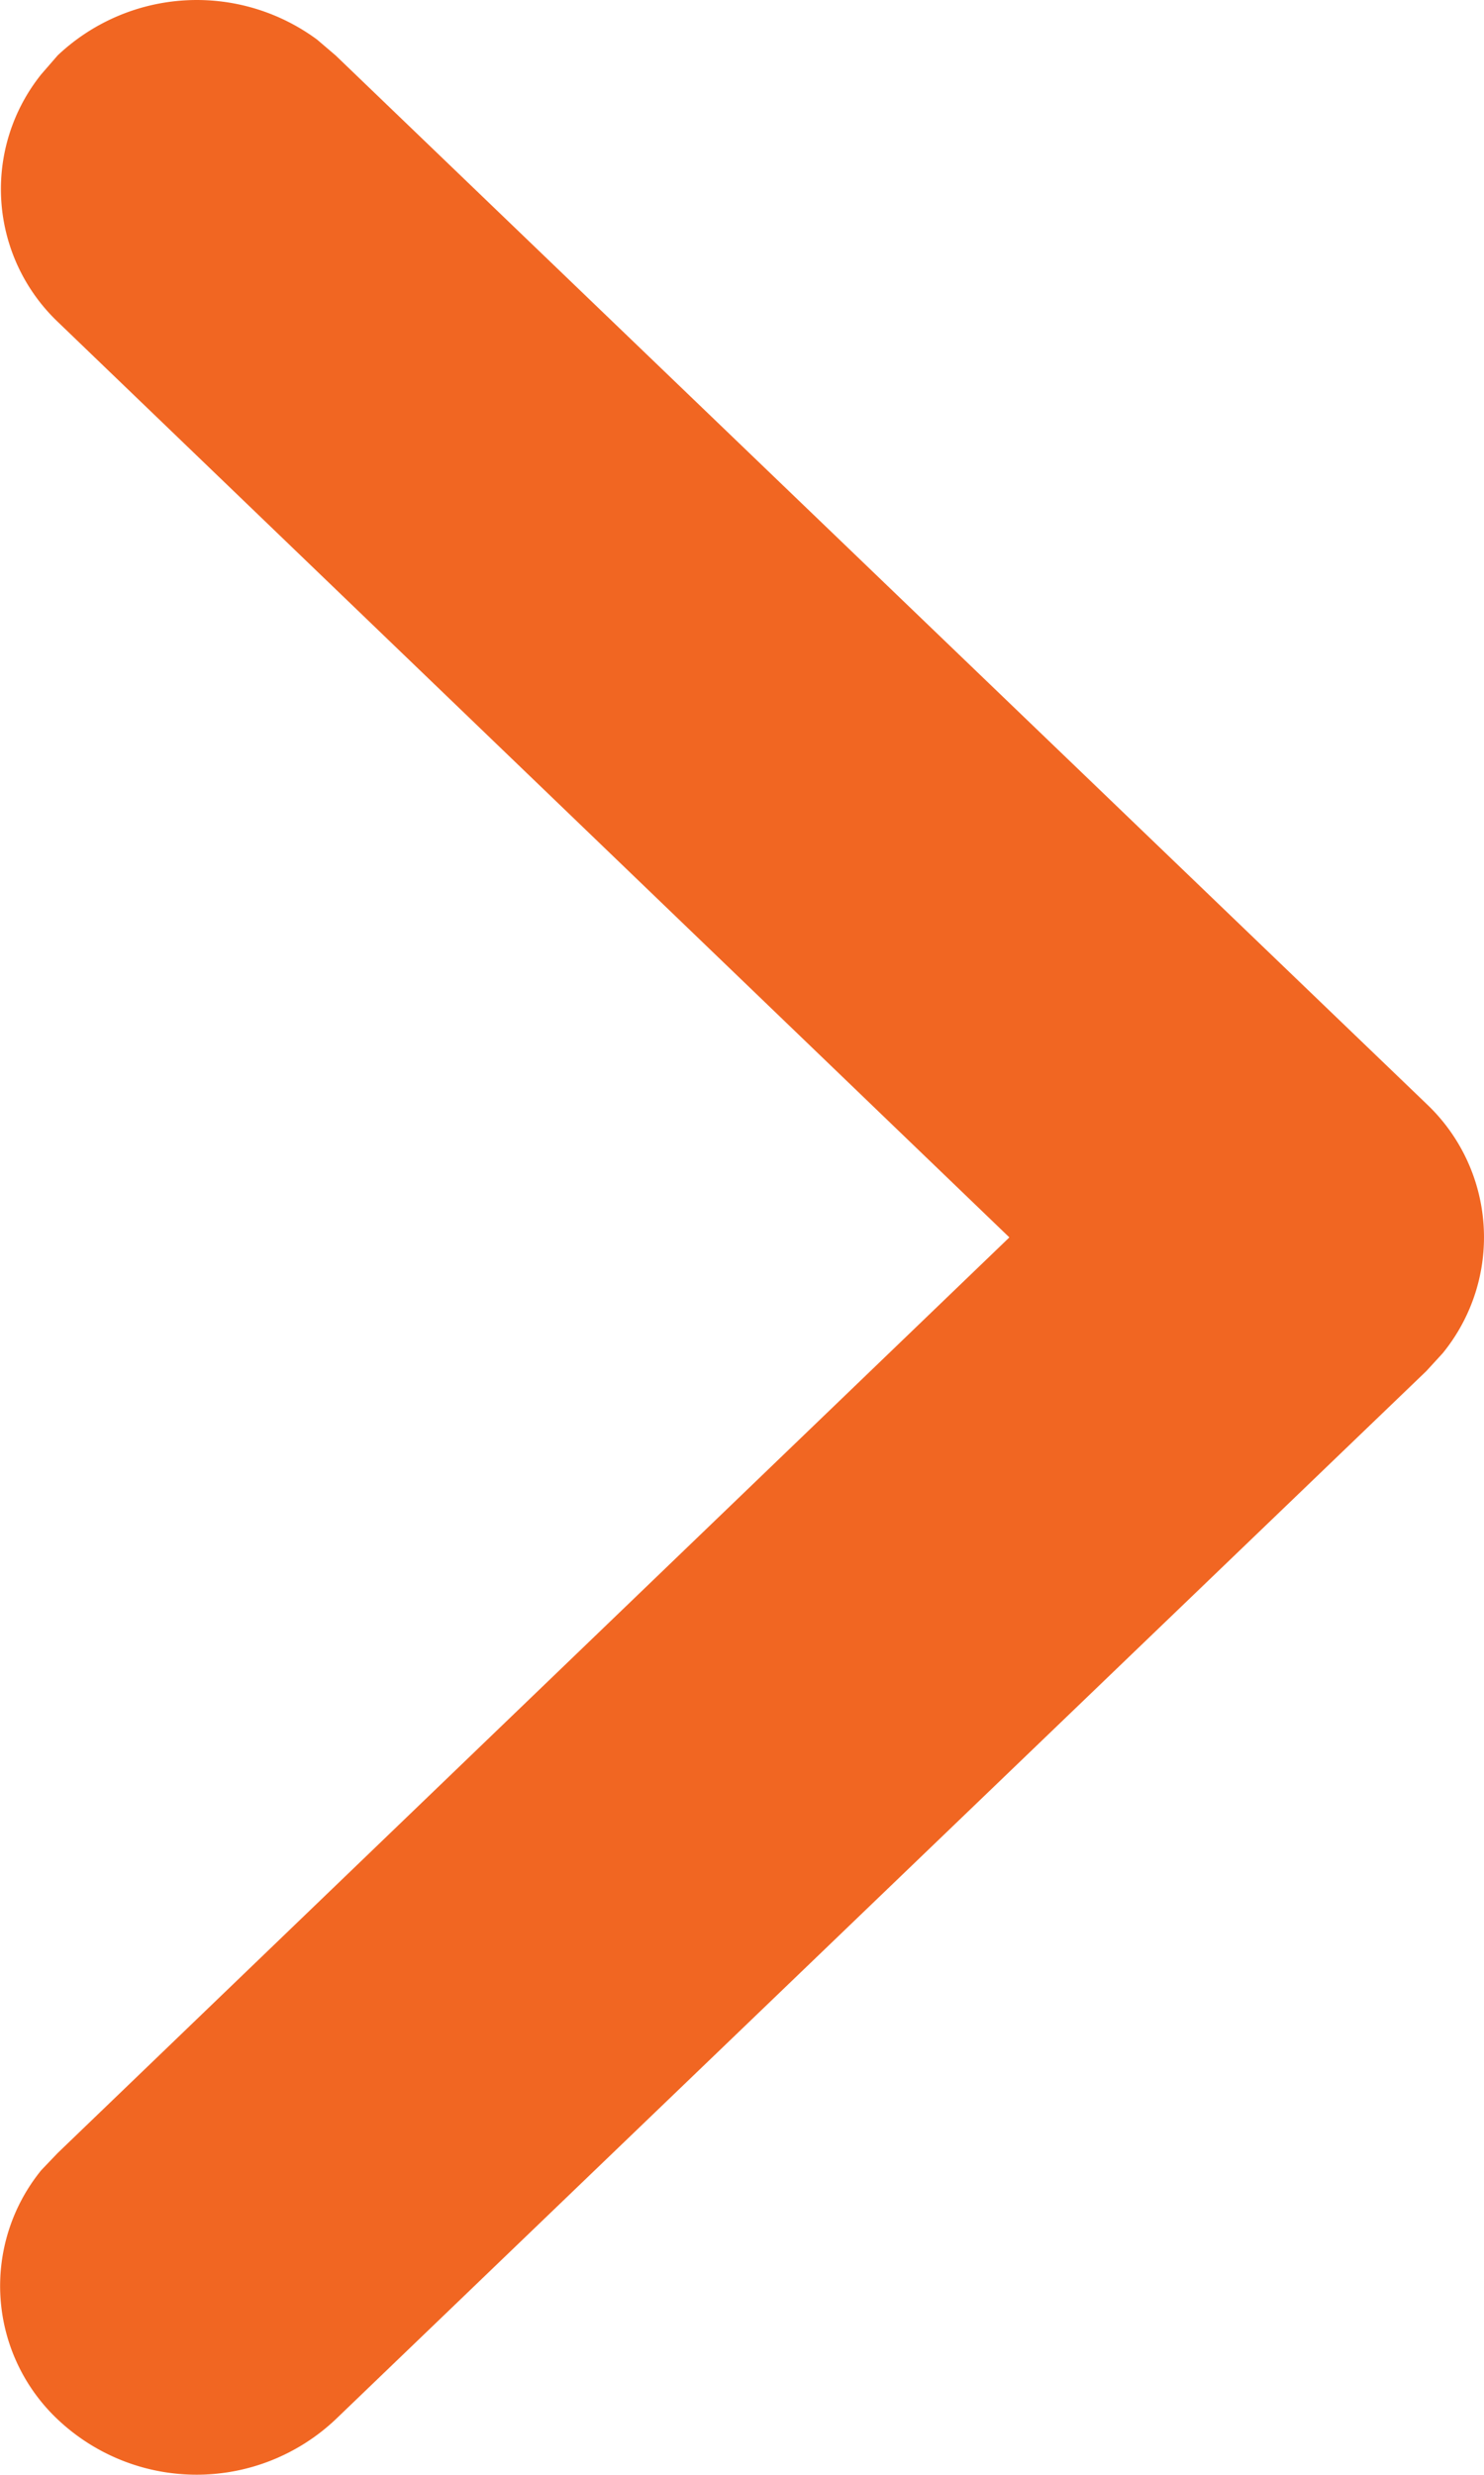 <svg xmlns="http://www.w3.org/2000/svg" width="6" height="10" viewBox="0 0 6 10">
  <path id="Path" d="M.233.224A.819.819,0,0,1,1.282.16l.075.064L5.767,4.46a.741.741,0,0,1,.066,1.008l-.066.072L1.357,9.776a.818.818,0,0,1-1.124,0A.741.741,0,0,1,.167,8.769L.233,8.7,4.081,5,.233,1.3A.741.741,0,0,1,.167.3Z" transform="translate(0 0)" fill="#f16622"/>
</svg>

